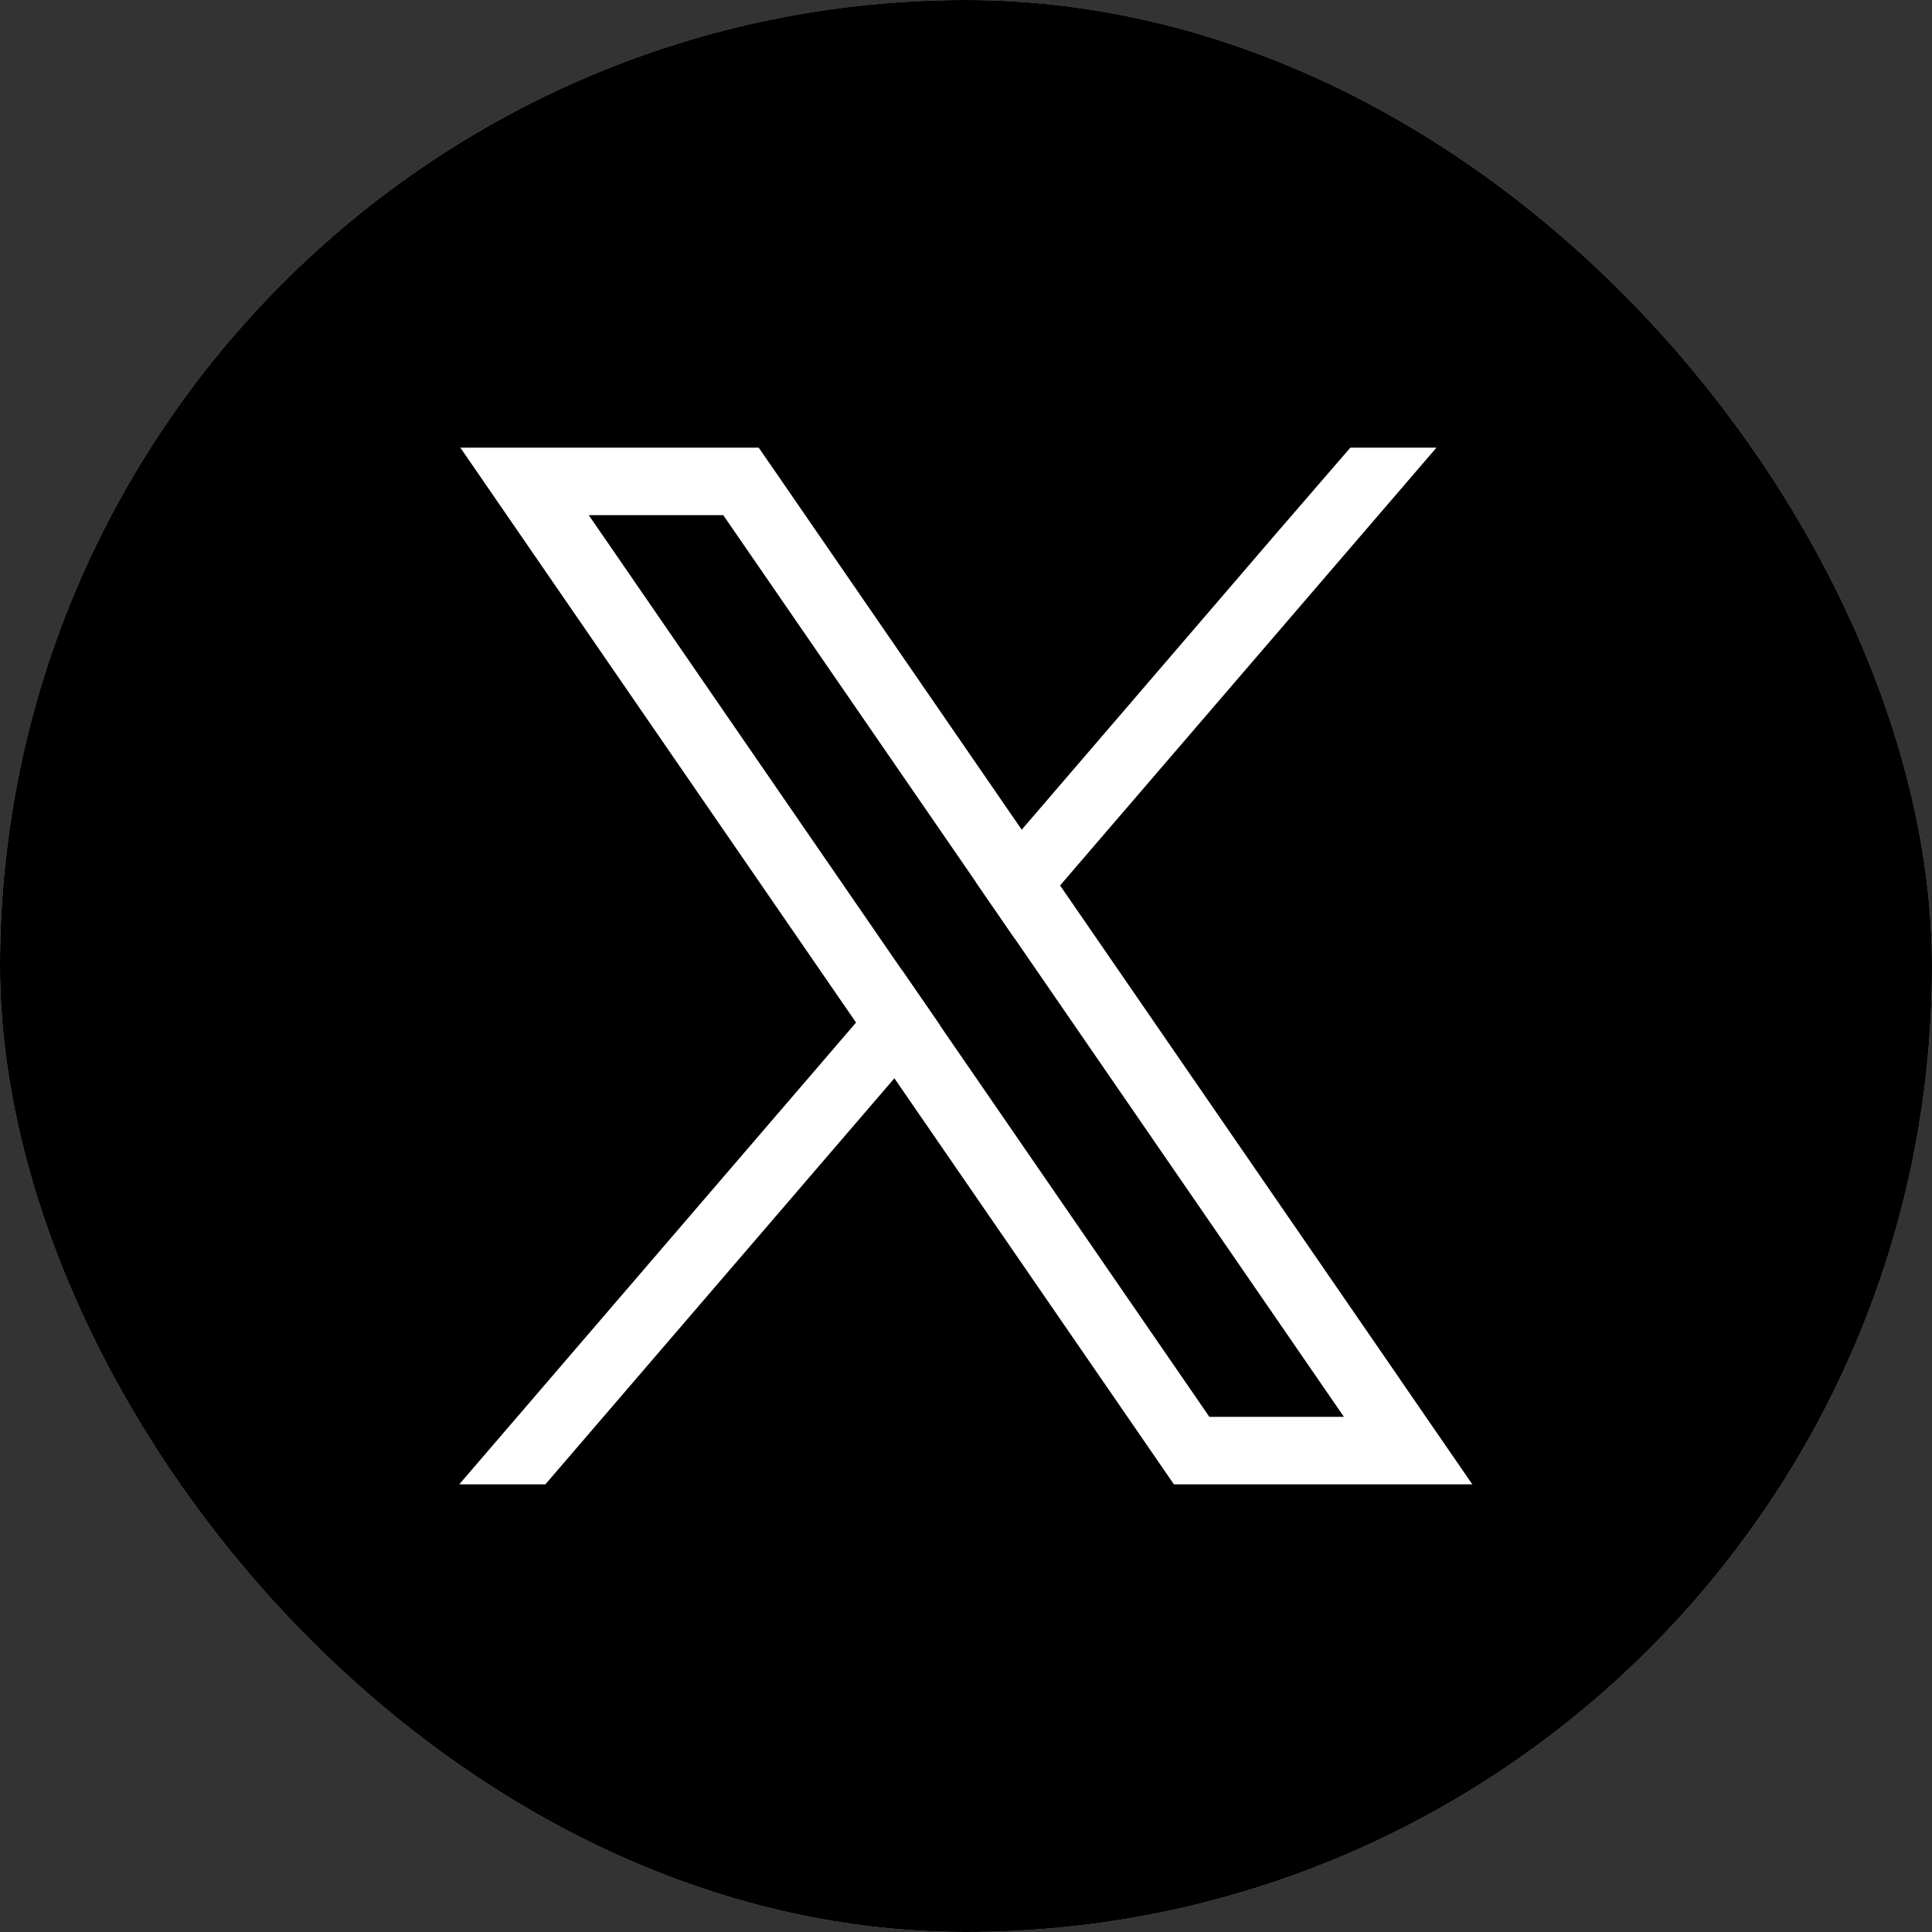 <svg width="28" height="28" viewBox="0 0 28 28" fill="none" xmlns="http://www.w3.org/2000/svg">
<rect x="0" y="0" width="28" height="28" fill="#333333" stroke="none"/>
<g clip-path="url(#clip0_3528_70574)">
<rect width="28" height="28" rx="14" fill="#A1A1A1"/>
<g clip-path="url(#clip1_3528_70574)">
<path d="M28 0H0V28H28V0Z" fill="black"/>
<path d="M20.283 19.979L15.363 12.832L14.807 12.024L11.288 6.911L10.996 6.488H6.672L7.727 8.021L12.406 14.819L12.962 15.627L16.722 21.089L17.013 21.512H21.338L20.283 19.98V19.979ZM17.527 20.534L13.621 14.859L13.065 14.051L8.533 7.466H10.482L14.148 12.791L14.704 13.599L19.477 20.534H17.527Z" fill="white"/>
<path d="M13.066 14.051L13.623 14.859L12.963 15.626L7.904 21.512H6.656L12.407 14.819L13.066 14.051Z" fill="white"/>
<path d="M20.818 6.488L15.364 12.832L14.705 13.6L14.148 12.792L14.808 12.024L18.502 7.724L19.57 6.488H20.818Z" fill="white"/>
</g>
</g>
<defs>
<clipPath id="clip0_3528_70574">
<rect width="28" height="28" rx="14" fill="white"/>
</clipPath>
<clipPath id="clip1_3528_70574">
<rect width="28" height="28" fill="white"/>
</clipPath>
</defs>
</svg>
